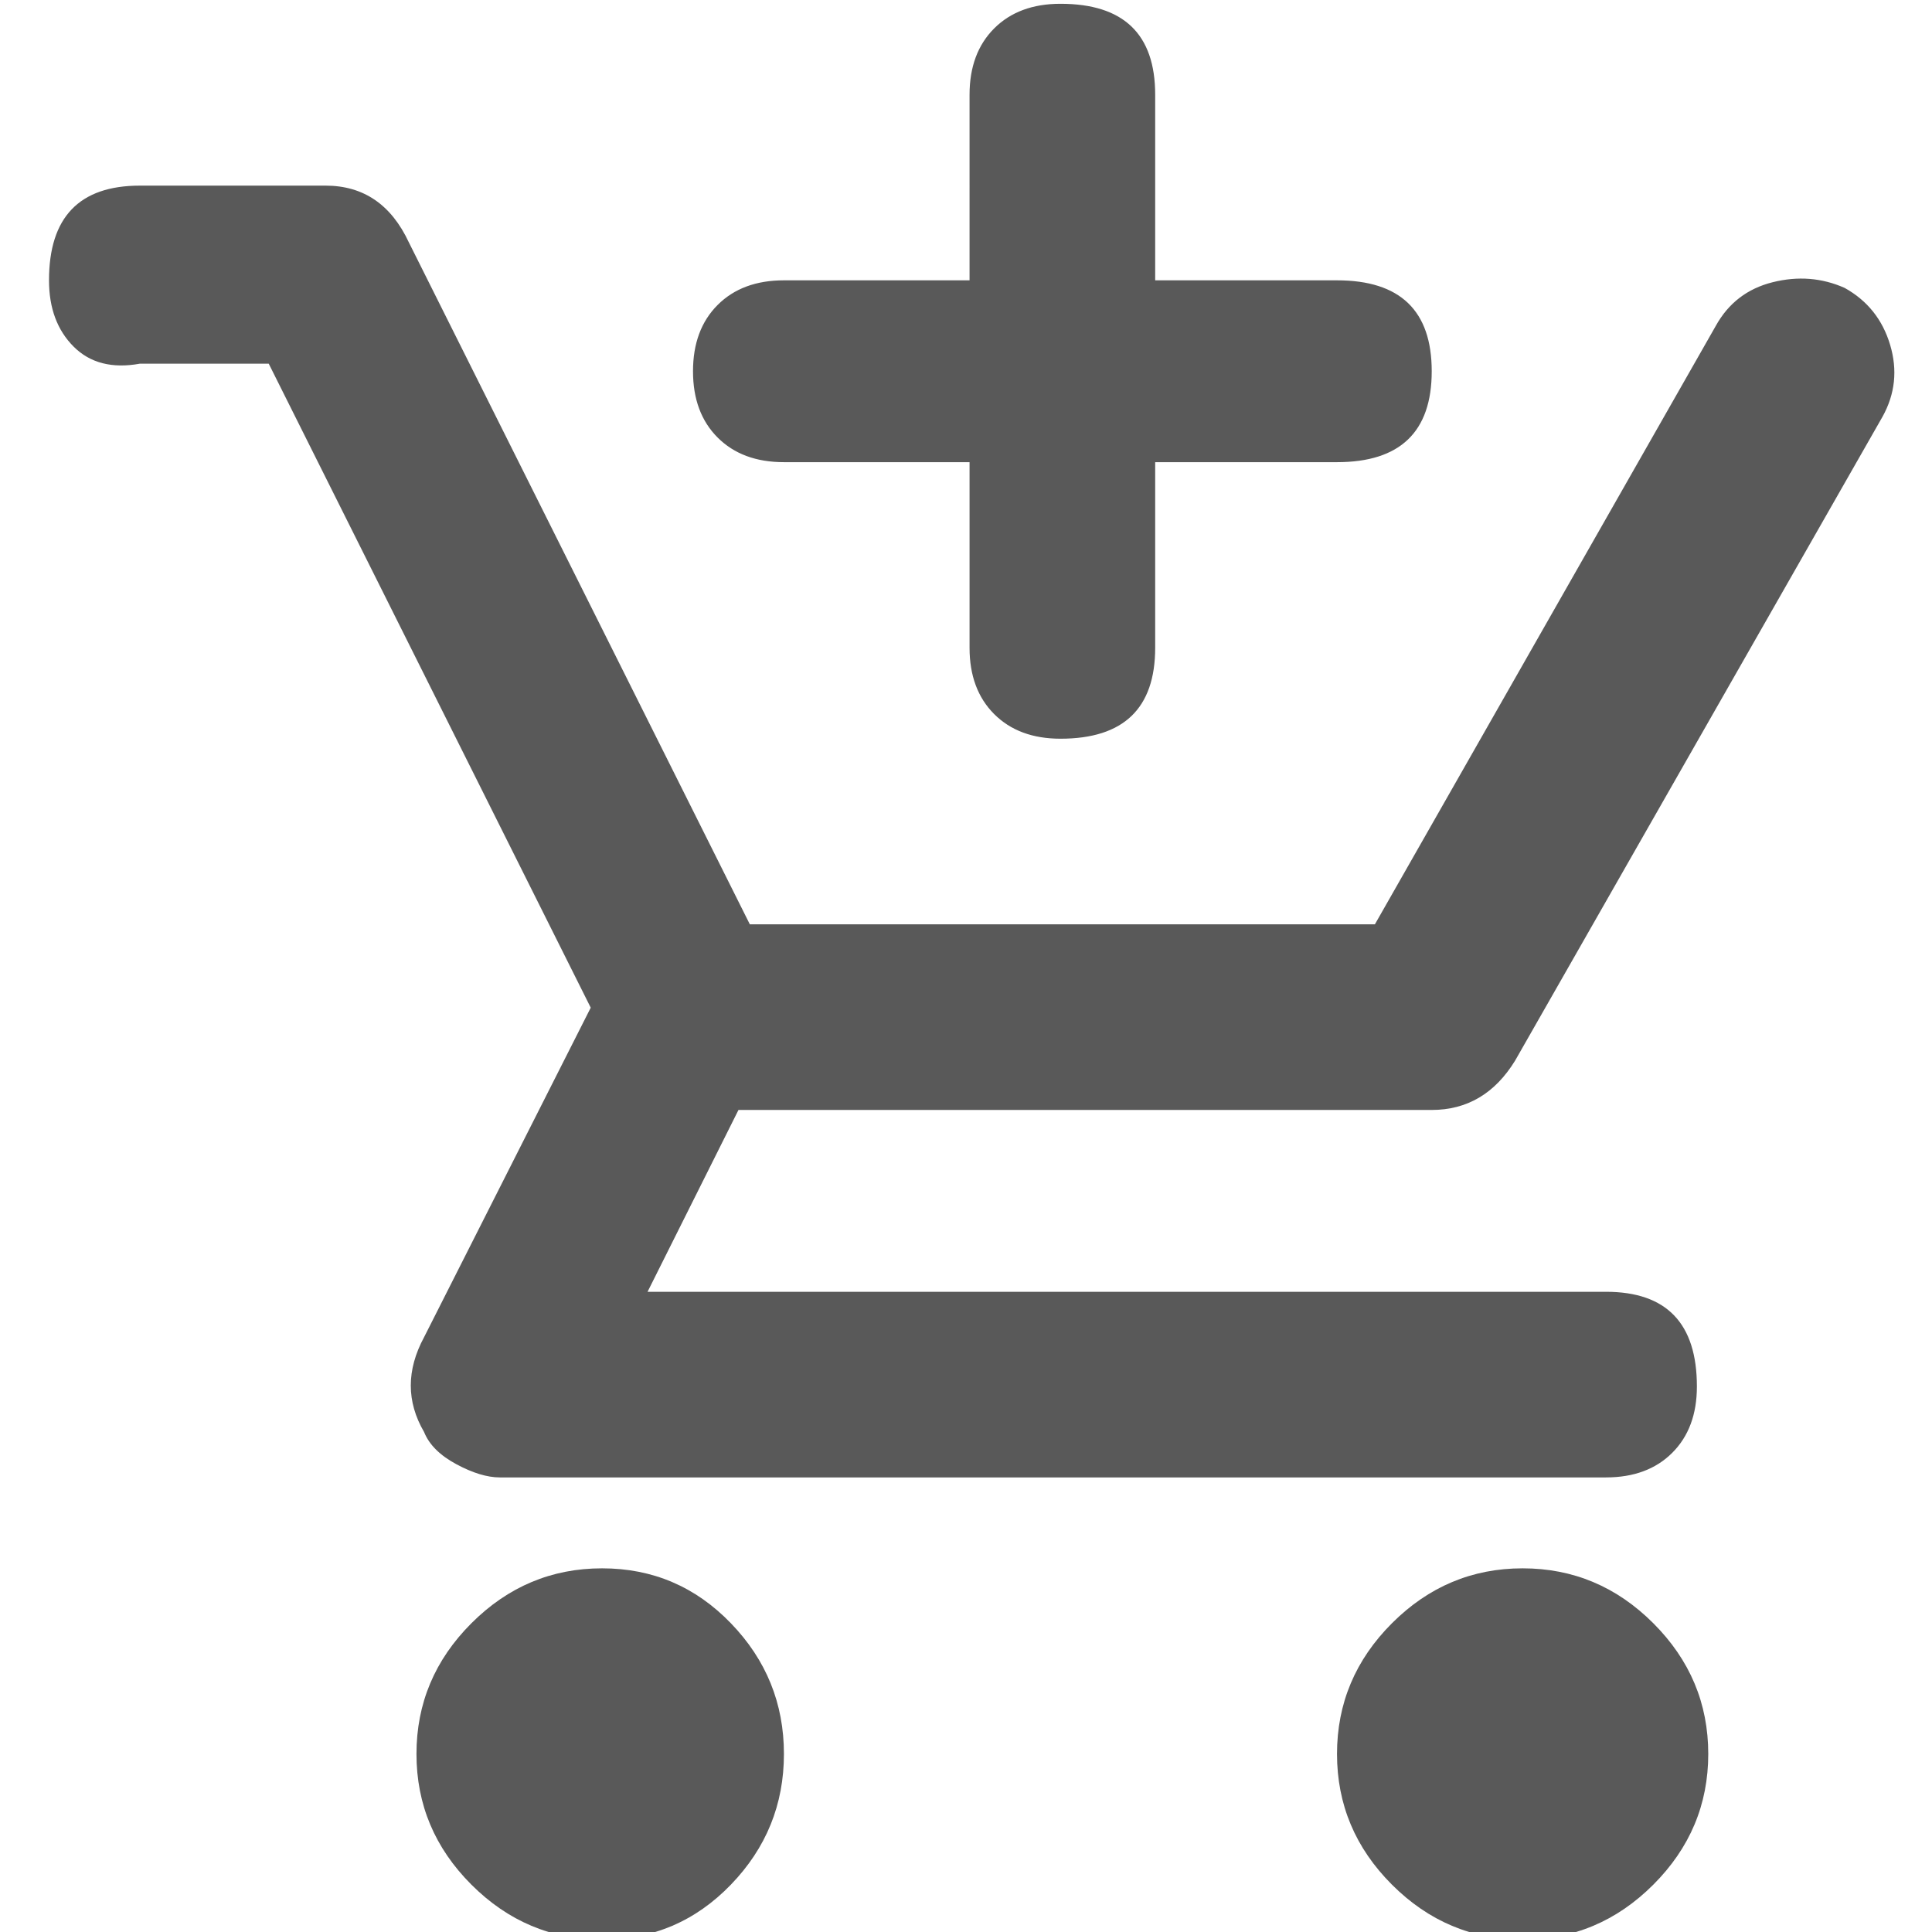 <svg xmlns="http://www.w3.org/2000/svg" version="1.1" xmlns:xlink="http://www.w3.org/1999/xlink" viewBox="0 0 510 510" preserveAspectRatio="xMidYMid">
                    <defs><style>.cls-1{fill:#595959;}</style></defs>
                    <title>cart-4</title>
                    <g id="Layer_2" data-name="Layer 2"><g id="cart-4">
                    <path class="cls-1" d="M486.938 76q9 5 12 15t-2 19l-97 170q-8 13-22 13h-183l-24 48h253q24 0 24 25 0 11-6.5 17.5t-17.5 6.5h-292q-5 0-11.5-3.5t-8.5-8.5q-7-12 0-25l44-87-85-170h-34q-11 2-17.5-4.5t-6.5-17.5q0-25 24-25h49q15 0 22 15l90 180h165l90-158q5-9 15-11.5t19 1.5zm-85 338q20 0 34.5 14.5t14.5 34.5-14.5 34.5-34.5 14.5-34.5-14.5-14.5-34.5 14.5-34.5 34.5-14.5zm-243 0q20 0 34 14.5t14 34.5-14 34.5-34 14.5-34.5-14.5-14.5-34.5 14.5-34.5 34.5-14.5zm48-292q-11 0-17.5-6.5t-6.5-17.5 6.5-17.5 17.5-6.5h49V25q0-11 6.5-17.5t17.5-6.5q25 0 25 24v49h48q25 0 25 24t-25 24h-48v49q0 24-25 24-11 0-17.5-6.5t-6.5-17.5v-49h-49z"></path>
                    </g></g>
                    </svg>